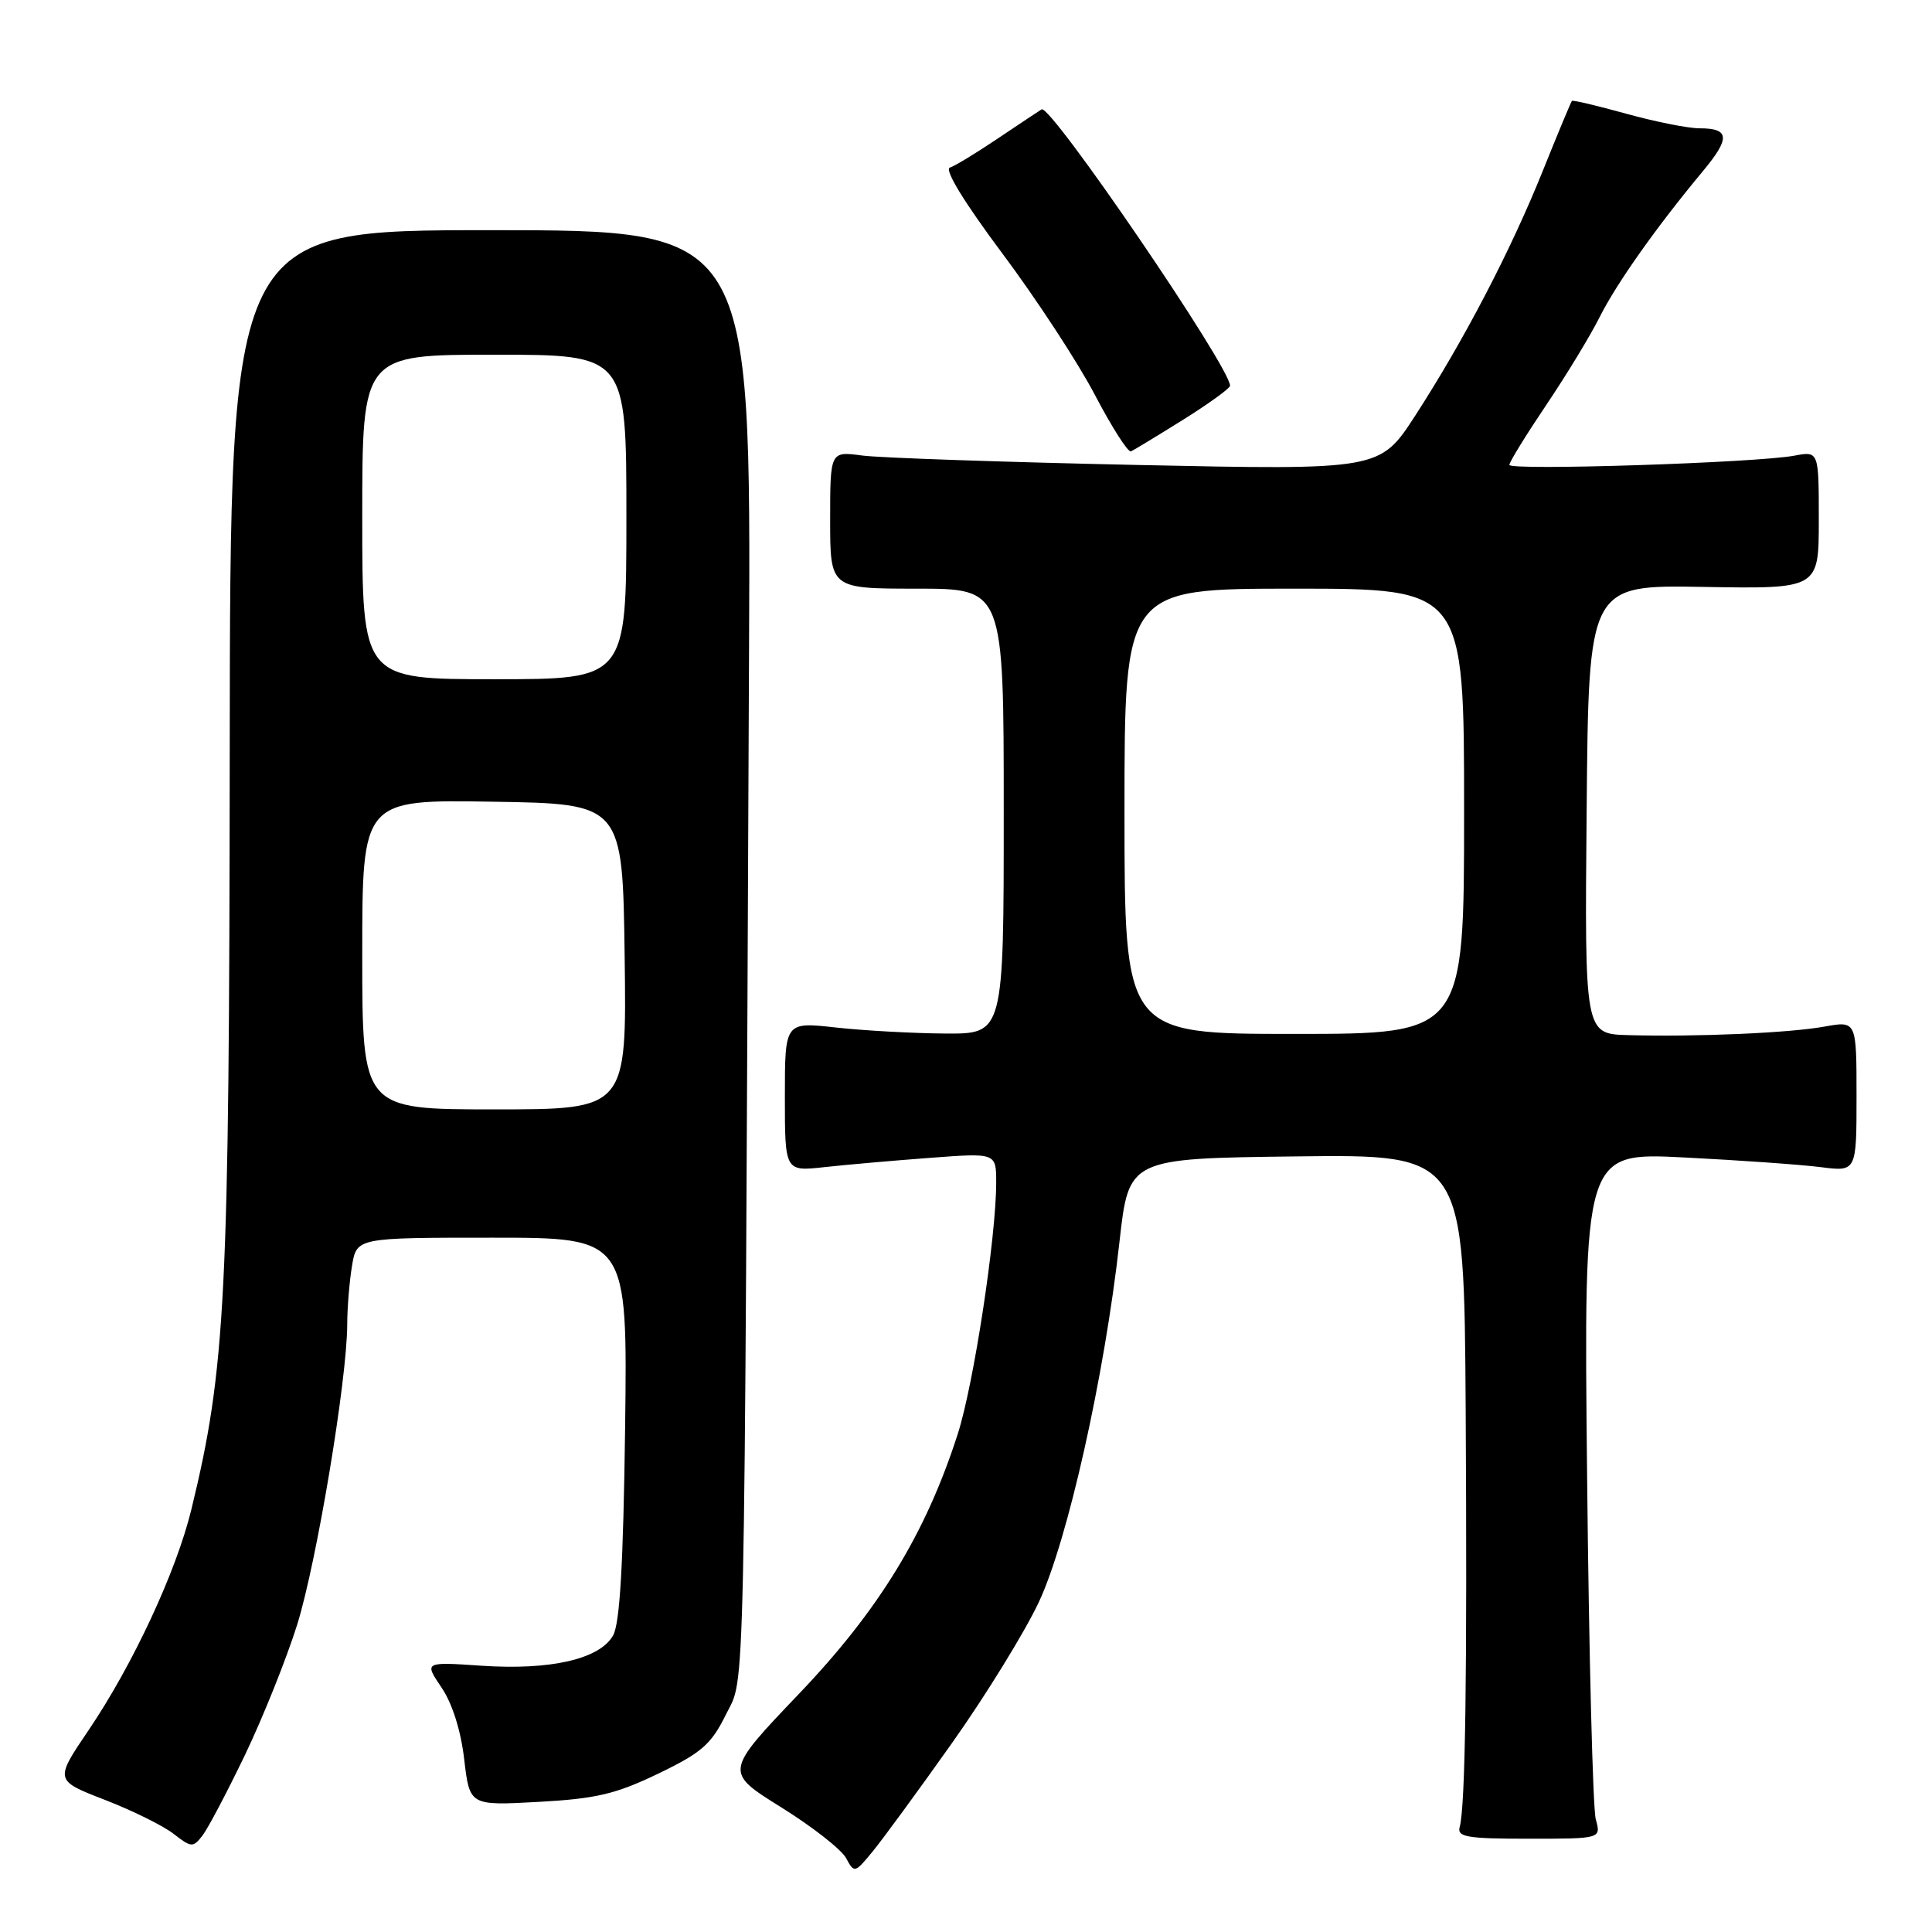 <?xml version="1.0" encoding="UTF-8" standalone="no"?>
<!DOCTYPE svg PUBLIC "-//W3C//DTD SVG 1.1//EN" "http://www.w3.org/Graphics/SVG/1.1/DTD/svg11.dtd" >
<svg xmlns="http://www.w3.org/2000/svg" xmlns:xlink="http://www.w3.org/1999/xlink" version="1.1" viewBox="0 0 256 256">
 <g >
 <path fill="currentColor"
d=" M 126.12 231.00 C 130.60 224.68 135.79 216.25 137.66 212.27 C 141.48 204.10 146.36 182.32 148.34 164.52 C 149.57 153.50 149.57 153.50 171.78 153.23 C 194.00 152.96 194.00 152.96 194.21 186.73 C 194.42 221.67 194.17 239.36 193.42 242.07 C 193.04 243.41 194.34 243.64 202.57 243.64 C 212.16 243.64 212.16 243.64 211.45 241.07 C 211.06 239.66 210.54 219.19 210.30 195.60 C 209.85 152.69 209.85 152.69 223.17 153.37 C 230.50 153.74 238.64 154.32 241.25 154.65 C 246.00 155.26 246.00 155.26 246.00 145.26 C 246.00 135.26 246.00 135.26 241.75 136.03 C 237.07 136.88 224.71 137.41 215.74 137.16 C 209.97 137.00 209.97 137.00 210.24 107.25 C 210.50 77.50 210.50 77.50 225.75 77.77 C 241.00 78.03 241.00 78.03 241.00 68.90 C 241.00 59.77 241.00 59.77 237.75 60.38 C 232.74 61.32 200.00 62.38 200.00 61.60 C 200.00 61.22 202.19 57.67 204.86 53.70 C 207.53 49.74 210.73 44.48 211.97 42.00 C 214.22 37.52 219.52 30.03 225.70 22.61 C 229.30 18.27 229.18 17.00 225.17 17.00 C 223.68 17.00 219.32 16.13 215.49 15.07 C 211.66 14.01 208.42 13.24 208.29 13.37 C 208.16 13.50 206.44 17.64 204.46 22.56 C 200.21 33.15 194.02 45.03 187.54 55.05 C 182.85 62.29 182.85 62.29 150.68 61.61 C 132.98 61.23 116.59 60.67 114.25 60.36 C 110.00 59.79 110.00 59.79 110.00 68.89 C 110.00 78.00 110.00 78.00 121.50 78.00 C 133.00 78.00 133.00 78.00 133.00 107.50 C 133.00 137.00 133.00 137.00 125.25 136.95 C 120.99 136.92 114.46 136.56 110.75 136.15 C 104.00 135.40 104.00 135.40 104.00 145.31 C 104.00 155.23 104.00 155.23 109.25 154.65 C 112.14 154.33 118.44 153.78 123.25 153.42 C 132.00 152.76 132.00 152.76 132.00 156.70 C 132.00 163.93 129.02 183.43 126.91 190.00 C 122.68 203.17 116.47 213.34 105.87 224.44 C 95.99 234.79 95.99 234.79 103.50 239.47 C 107.63 242.04 111.50 245.07 112.11 246.21 C 113.19 248.22 113.27 248.20 115.59 245.38 C 116.90 243.80 121.64 237.32 126.12 231.00 Z  M 32.48 232.50 C 34.85 227.55 37.95 219.81 39.37 215.30 C 41.95 207.04 45.98 182.94 46.01 175.50 C 46.01 173.30 46.30 169.81 46.64 167.75 C 47.26 164.00 47.26 164.00 65.21 164.00 C 83.15 164.00 83.15 164.00 82.83 189.25 C 82.59 207.27 82.14 215.13 81.23 216.72 C 79.45 219.84 72.97 221.33 63.85 220.72 C 56.20 220.20 56.20 220.20 58.50 223.60 C 59.93 225.70 61.07 229.32 61.51 233.12 C 62.23 239.26 62.23 239.26 71.36 238.76 C 78.99 238.34 81.61 237.72 87.21 235.02 C 92.99 232.24 94.25 231.13 96.21 227.14 C 98.77 221.96 98.61 229.47 99.25 86.50 C 99.50 30.50 99.50 30.50 65.00 30.50 C 30.50 30.50 30.50 30.50 30.44 99.50 C 30.38 172.00 29.92 181.26 25.36 200.00 C 23.36 208.22 17.63 220.54 11.77 229.21 C 7.23 235.91 7.23 235.91 13.87 238.48 C 17.52 239.89 21.62 241.92 23.00 242.99 C 25.35 244.82 25.58 244.84 26.83 243.22 C 27.56 242.27 30.10 237.45 32.48 232.50 Z  M 156.78 55.61 C 160.20 53.47 163.00 51.44 162.99 51.11 C 162.97 48.60 139.20 13.76 138.02 14.49 C 137.63 14.73 135.01 16.47 132.20 18.36 C 129.39 20.25 126.54 21.99 125.86 22.21 C 125.10 22.47 127.81 26.88 132.80 33.56 C 137.30 39.58 142.82 48.01 145.07 52.31 C 147.32 56.60 149.47 59.98 149.86 59.81 C 150.24 59.64 153.35 57.75 156.78 55.61 Z  M 149.00 107.50 C 149.00 78.00 149.00 78.00 171.50 78.00 C 194.00 78.00 194.00 78.00 194.00 107.50 C 194.00 137.00 194.00 137.00 171.50 137.00 C 149.00 137.00 149.00 137.00 149.00 107.50 Z  M 48.00 126.48 C 48.00 105.95 48.00 105.95 65.25 106.23 C 82.50 106.50 82.50 106.50 82.77 126.75 C 83.04 147.00 83.04 147.00 65.52 147.00 C 48.00 147.00 48.00 147.00 48.00 126.48 Z  M 48.00 68.50 C 48.00 47.00 48.00 47.00 65.50 47.00 C 83.00 47.00 83.00 47.00 83.00 68.50 C 83.00 90.00 83.00 90.00 65.50 90.00 C 48.00 90.00 48.00 90.00 48.00 68.50 Z "/>
</g>
</svg>
